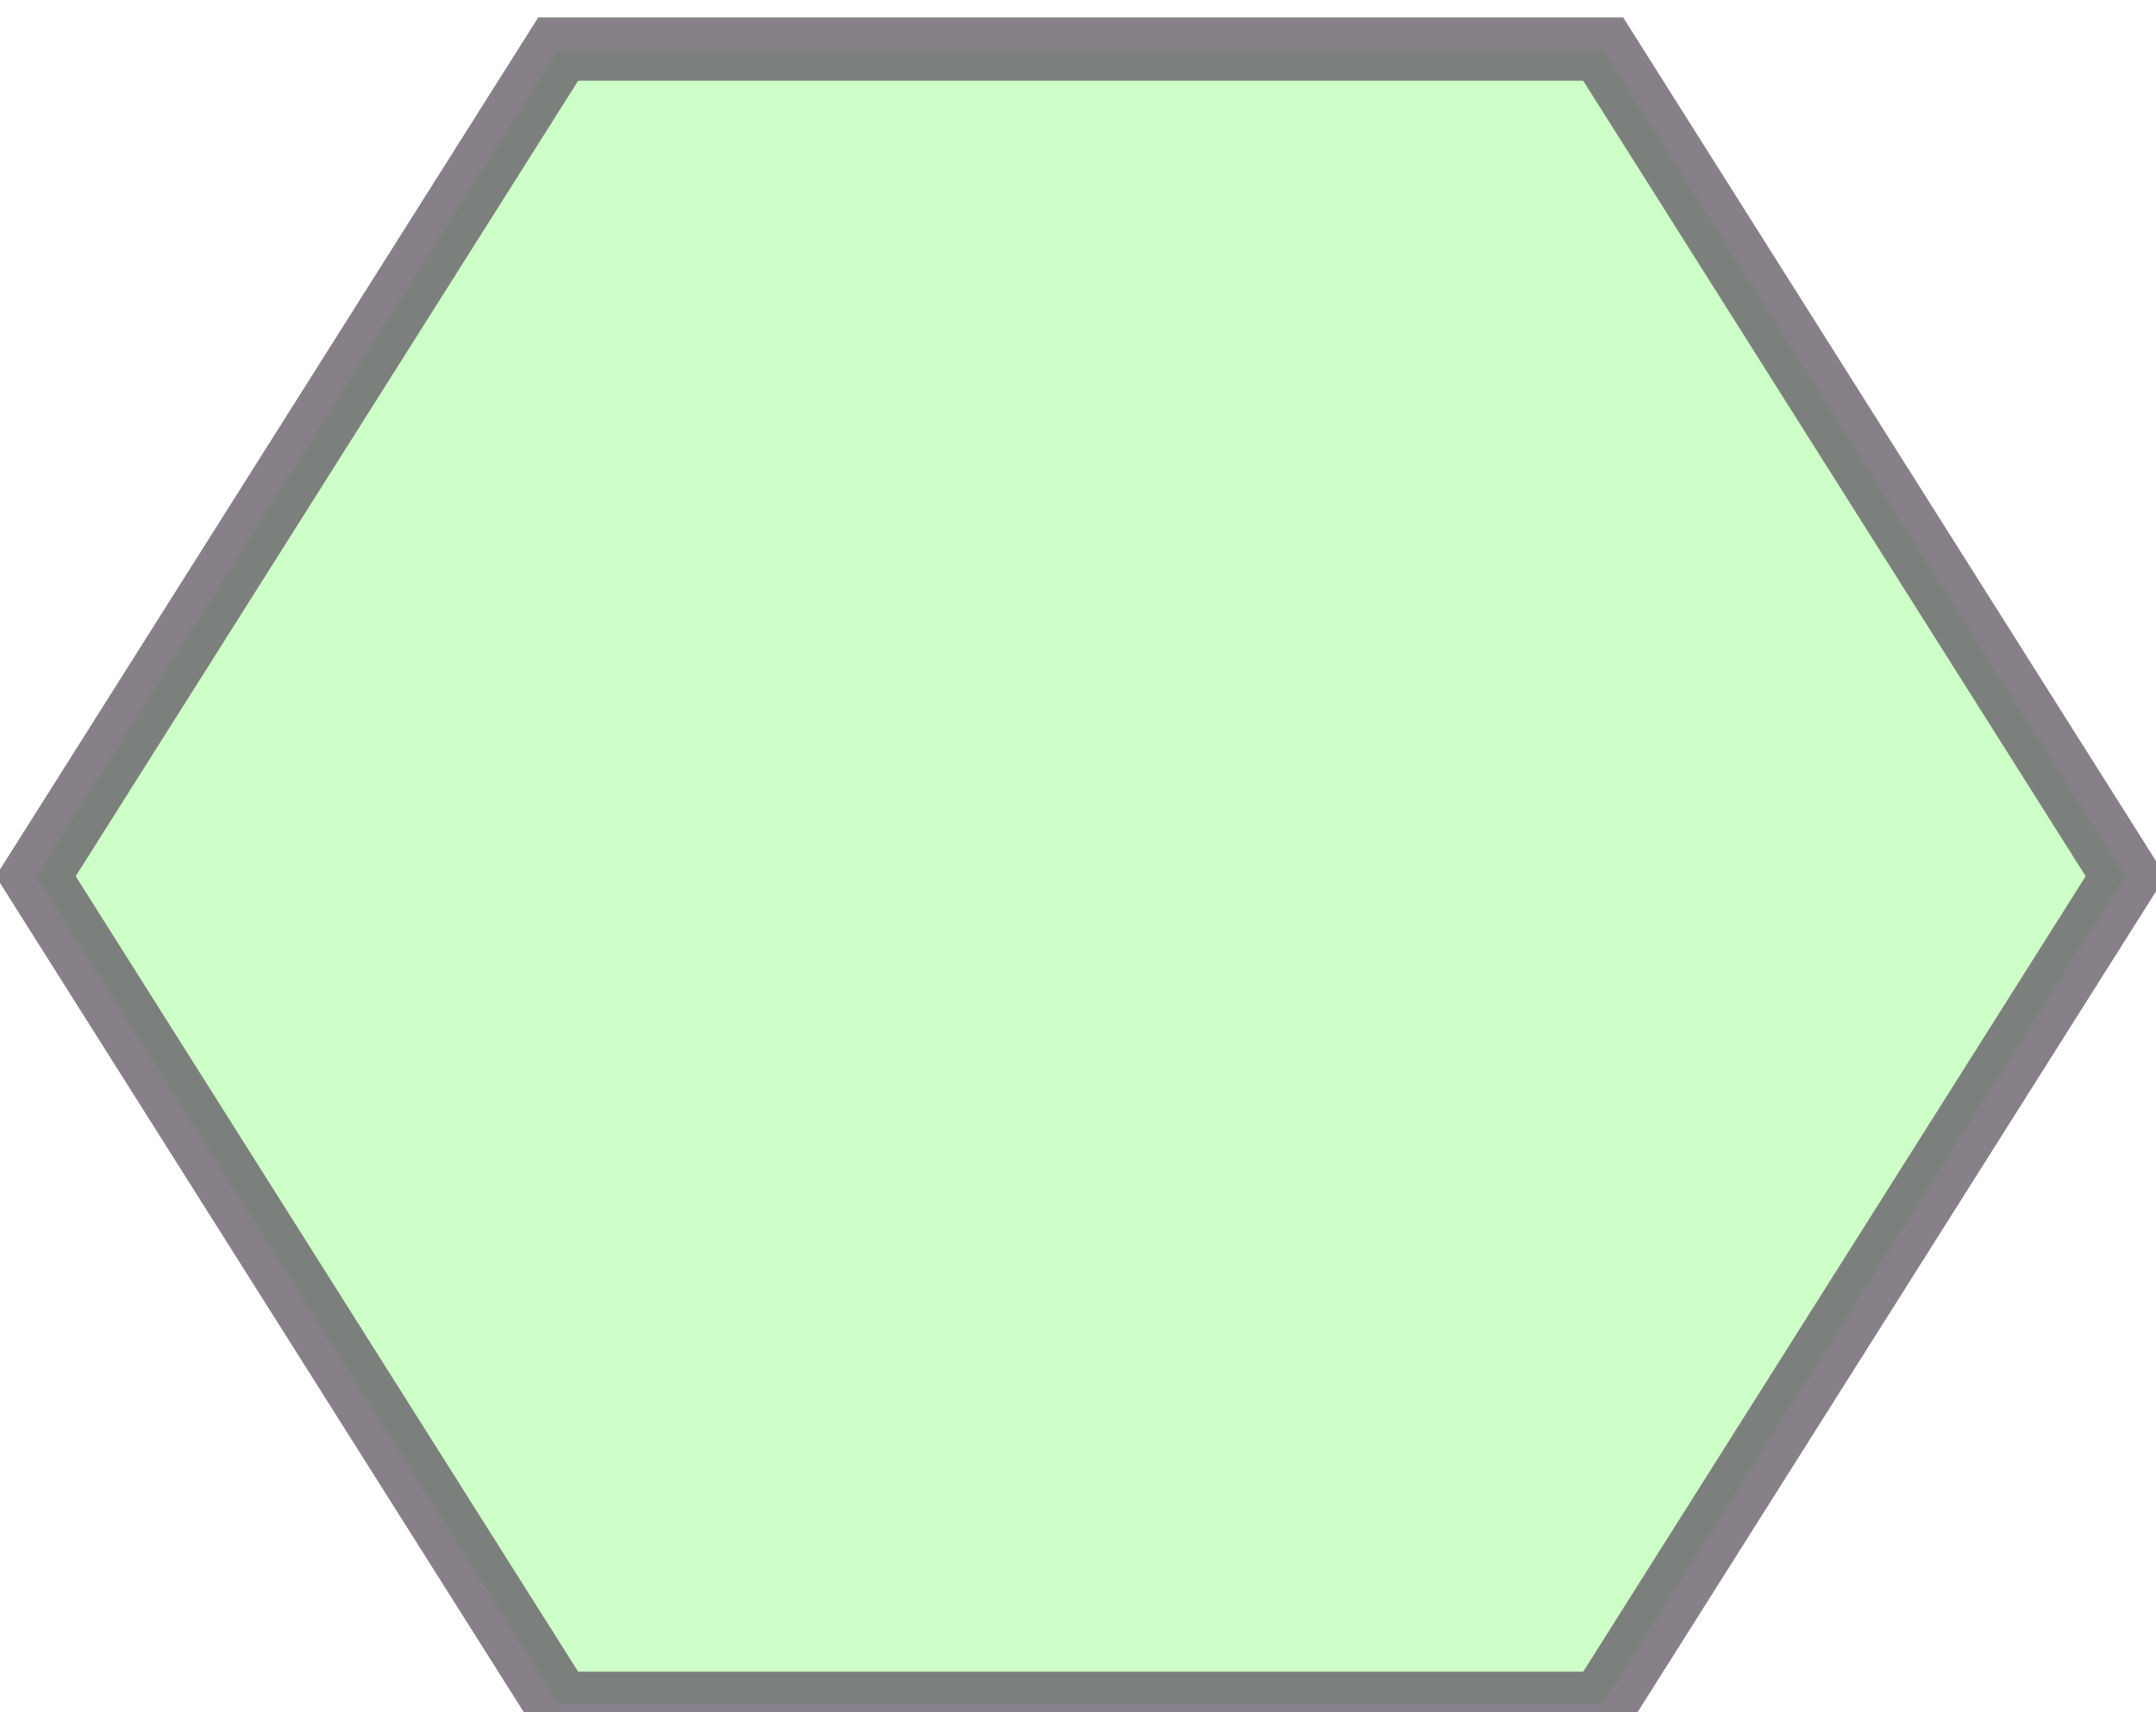 <?xml version="1.0" encoding="UTF-8" standalone="no"?>
<!-- Created with Inkscape (http://www.inkscape.org/) -->
<svg
   xmlns:dc="http://purl.org/dc/elements/1.1/"
   xmlns:cc="http://creativecommons.org/ns#"
   xmlns:rdf="http://www.w3.org/1999/02/22-rdf-syntax-ns#"
   xmlns:svg="http://www.w3.org/2000/svg"
   xmlns="http://www.w3.org/2000/svg"
   xmlns:sodipodi="http://sodipodi.sourceforge.net/DTD/sodipodi-0.dtd"
   xmlns:inkscape="http://www.inkscape.org/namespaces/inkscape"
   width="34"
   height="27"
   id="svg3238"
   sodipodi:version="0.32"
   inkscape:version="0.46"
   sodipodi:docname="hexagon-green.svg"
   inkscape:output_extension="org.inkscape.output.svg.inkscape"
   version="1.0">
  <defs
     id="defs3240">
    <inkscape:perspective
       sodipodi:type="inkscape:persp3d"
       inkscape:vp_x="0 : 32 : 1"
       inkscape:vp_y="0 : 1000 : 0"
       inkscape:vp_z="64 : 32 : 1"
       inkscape:persp3d-origin="32 : 21.333333 : 1"
       id="perspective3246" />
  </defs>
  <sodipodi:namedview
     id="base"
     pagecolor="#ffffff"
     bordercolor="#666666"
     borderopacity="1.0"
     inkscape:pageopacity="0"
     inkscape:pageshadow="2"
     inkscape:zoom="5.5"
     inkscape:cx="0.18181818"
     inkscape:cy="24.727273"
     inkscape:current-layer="layer1"
     showgrid="true"
     inkscape:document-units="px"
     inkscape:grid-bbox="true"
     inkscape:window-width="1327"
     inkscape:window-height="838"
     inkscape:window-x="68"
     inkscape:window-y="37"
     borderlayer="true"
     showborder="true"
     inkscape:showpageshadow="false"
     inkscape:object-paths="true"
     inkscape:object-nodes="true"
     gridtolerance="1"
     guidetolerance="1"
     inkscape:snap-bbox="true"
     inkscape:snap-guide="false"
     inkscape:snap-intersection-line-segments="false"
     inkscape:snap-center="false" />
  <g
     id="layer1"
     inkscape:label="Layer 1"
     inkscape:groupmode="layer">
    <path
       sodipodi:type="star"
       style="opacity:1;fill:#1cff00;fill-opacity:0.214;stroke:#625964;stroke-width:1;stroke-linecap:butt;stroke-miterlimit:4;stroke-dasharray:none;stroke-opacity:0.761"
       id="path3796"
       sodipodi:sides="6"
       sodipodi:cx="-32.545456"
       sodipodi:cy="5.090909"
       sodipodi:r1="15.090909"
       sodipodi:r2="13.069111"
       sodipodi:arg1="0"
       sodipodi:arg2="0.52359878"
       inkscape:flatsided="true"
       inkscape:rounded="3.469447e-18"
       inkscape:randomized="0"
       d="M -17.455,5.091 L -25,18.16 L -40.091,18.16 L -47.636,5.091 L -40.091,-7.978 L -25,-7.978 L -17.455,5.091 z"
       transform="matrix(1.092,0,0,0.998,52.582,8.736)"
       inkscape:export-xdpi="90"
       inkscape:export-ydpi="90" />
  </g>
</svg>
